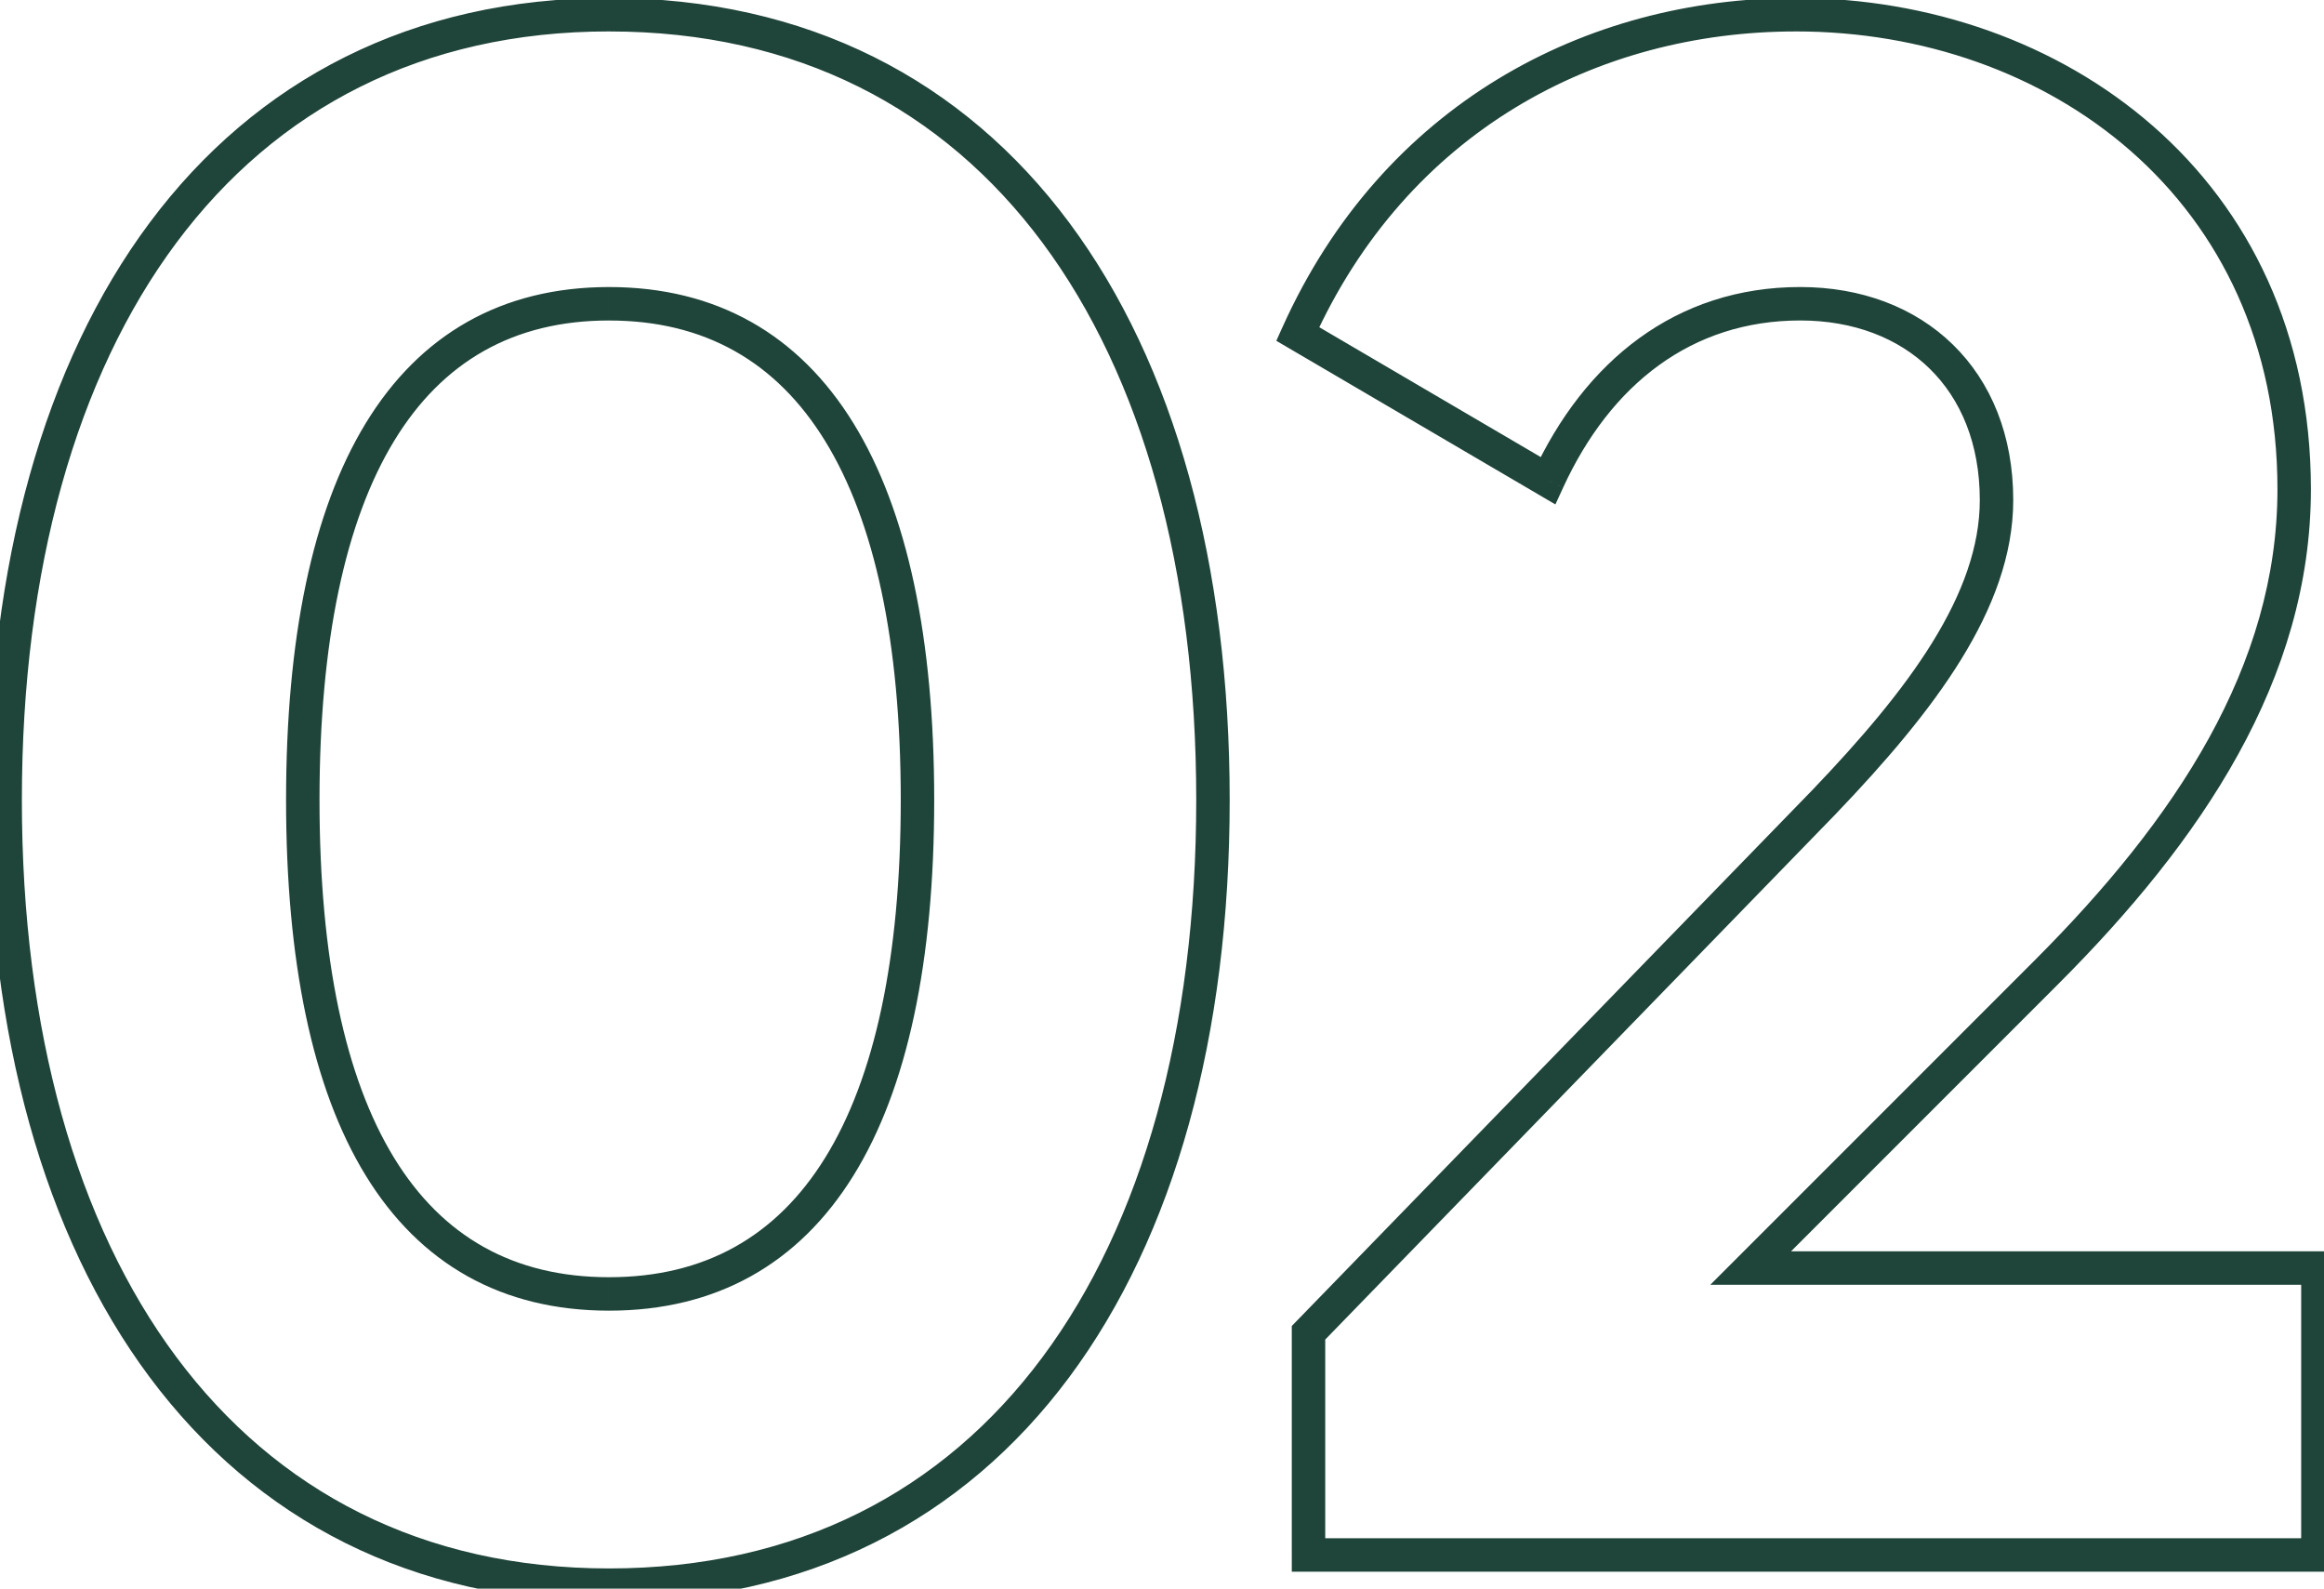 <svg width="139" height="95" fill="none" xmlns="http://www.w3.org/2000/svg"><path d="M36.428 95.791c11.856 0 21.186-4.918 27.521-13.432 6.31-8.48 9.599-20.451 9.599-34.524h-2c0 13.792-3.226 25.298-9.203 33.33-5.952 7.998-14.682 12.626-25.917 12.626v2zm37.12-47.956c0-14.072-3.288-26.044-9.599-34.524C57.614 4.797 48.284-.12 36.428-.12v2c11.235 0 19.965 4.628 25.917 12.626 5.977 8.032 9.203 19.539 9.203 33.33h2zM36.428-.12C24.635-.12 15.306 4.8 8.956 13.31 2.629 21.79-.692 33.76-.692 47.835h2c0-13.79 3.258-25.296 9.25-33.329 5.97-8 14.701-12.627 25.87-12.627v-2zM-.692 47.835c0 14.075 3.321 26.046 9.648 34.525 6.35 8.512 15.679 13.431 27.472 13.431v-2c-11.169 0-19.9-4.627-25.87-12.627-5.992-8.033-9.25-19.54-9.25-33.329h-2zm37.12 28.541c-5.716 0-9.972-2.432-12.854-7.133-2.924-4.771-4.464-11.941-4.464-21.408h-2c0 9.625 1.556 17.226 4.76 22.453 3.245 5.296 8.148 8.088 14.558 8.088v-2zM19.11 47.836c0-9.467 1.54-16.67 4.466-21.475 2.884-4.736 7.14-7.196 12.852-7.196v-2c-6.415 0-11.317 2.829-14.56 8.155-3.202 5.258-4.758 12.89-4.758 22.515h2zm17.318-28.67c5.713 0 10.004 2.46 12.92 7.199 2.956 4.804 4.527 12.007 4.527 21.47h2c0-9.629-1.59-17.26-4.825-22.518-3.276-5.325-8.209-8.152-14.622-8.152v2zm17.447 28.67c0 9.463-1.572 16.632-4.526 21.403-2.914 4.703-7.203 7.137-12.921 7.137v2c6.408 0 11.342-2.79 14.62-8.084 3.238-5.227 4.827-12.829 4.827-22.457h-2zm24.388 45.15h-1v1h1v-1zm60.372 0v1h1v-1h-1zm0-17.158h1v-1h-1v1zm-33.927 0l-.707-.707-1.707 1.707h2.414v-1zm-27.09-55.857l-.912-.41-.368.819.775.454.505-.863zm14.964 8.772l-.505.863.952.558.462-1.003-.909-.418zm16.512 19.221l.718.697.005-.005-.723-.692zm-30.83 31.734l-.718-.697-.283.291v.406h1zm0 14.287h60.371v-2H78.263v2zm61.371-1V75.828h-2v17.157h2zm-1-18.157h-33.927v2h33.927v-2zm-33.22 1.707l17.673-17.673-1.414-1.414-17.673 17.673 1.414 1.414zm17.673-17.673c8.573-8.572 15.128-18.233 15.128-29.603h-2c0 10.56-6.086 19.733-14.542 28.189l1.414 1.414zm15.128-29.603c0-18.731-14.894-29.38-30.799-29.38v2c15.055 0 28.799 9.992 28.799 27.38h2zM107.417-.12c-12.604 0-24.727 6.384-30.71 19.682l1.823.82C84.156 7.88 95.512 1.88 107.417 1.88v-2zM77.113 20.834l14.964 8.772 1.011-1.726-14.964-8.772-1.011 1.726zM93.49 29.16c2.844-6.183 7.697-9.996 14.184-9.996v-2c-7.444 0-12.911 4.443-16.001 11.16l1.817.836zm14.184-9.996c3.196 0 5.868 1.052 7.735 2.876 1.864 1.82 3.004 4.485 3.004 7.863h2c0-3.846-1.31-7.05-3.607-9.294-2.292-2.24-5.491-3.445-9.132-3.445v2zm10.739 10.74c0 2.779-1.035 5.594-2.833 8.503-1.799 2.91-4.322 5.85-7.209 8.864l1.445 1.384c2.918-3.048 5.555-6.107 7.465-9.196 1.91-3.09 3.132-6.273 3.132-9.556h-2zm-10.037 17.362l-30.83 31.735 1.434 1.394 30.832-31.734-1.435-1.394zM77.263 79.698v13.287h2V79.698h-2z" fill="#1F4439"/></svg>